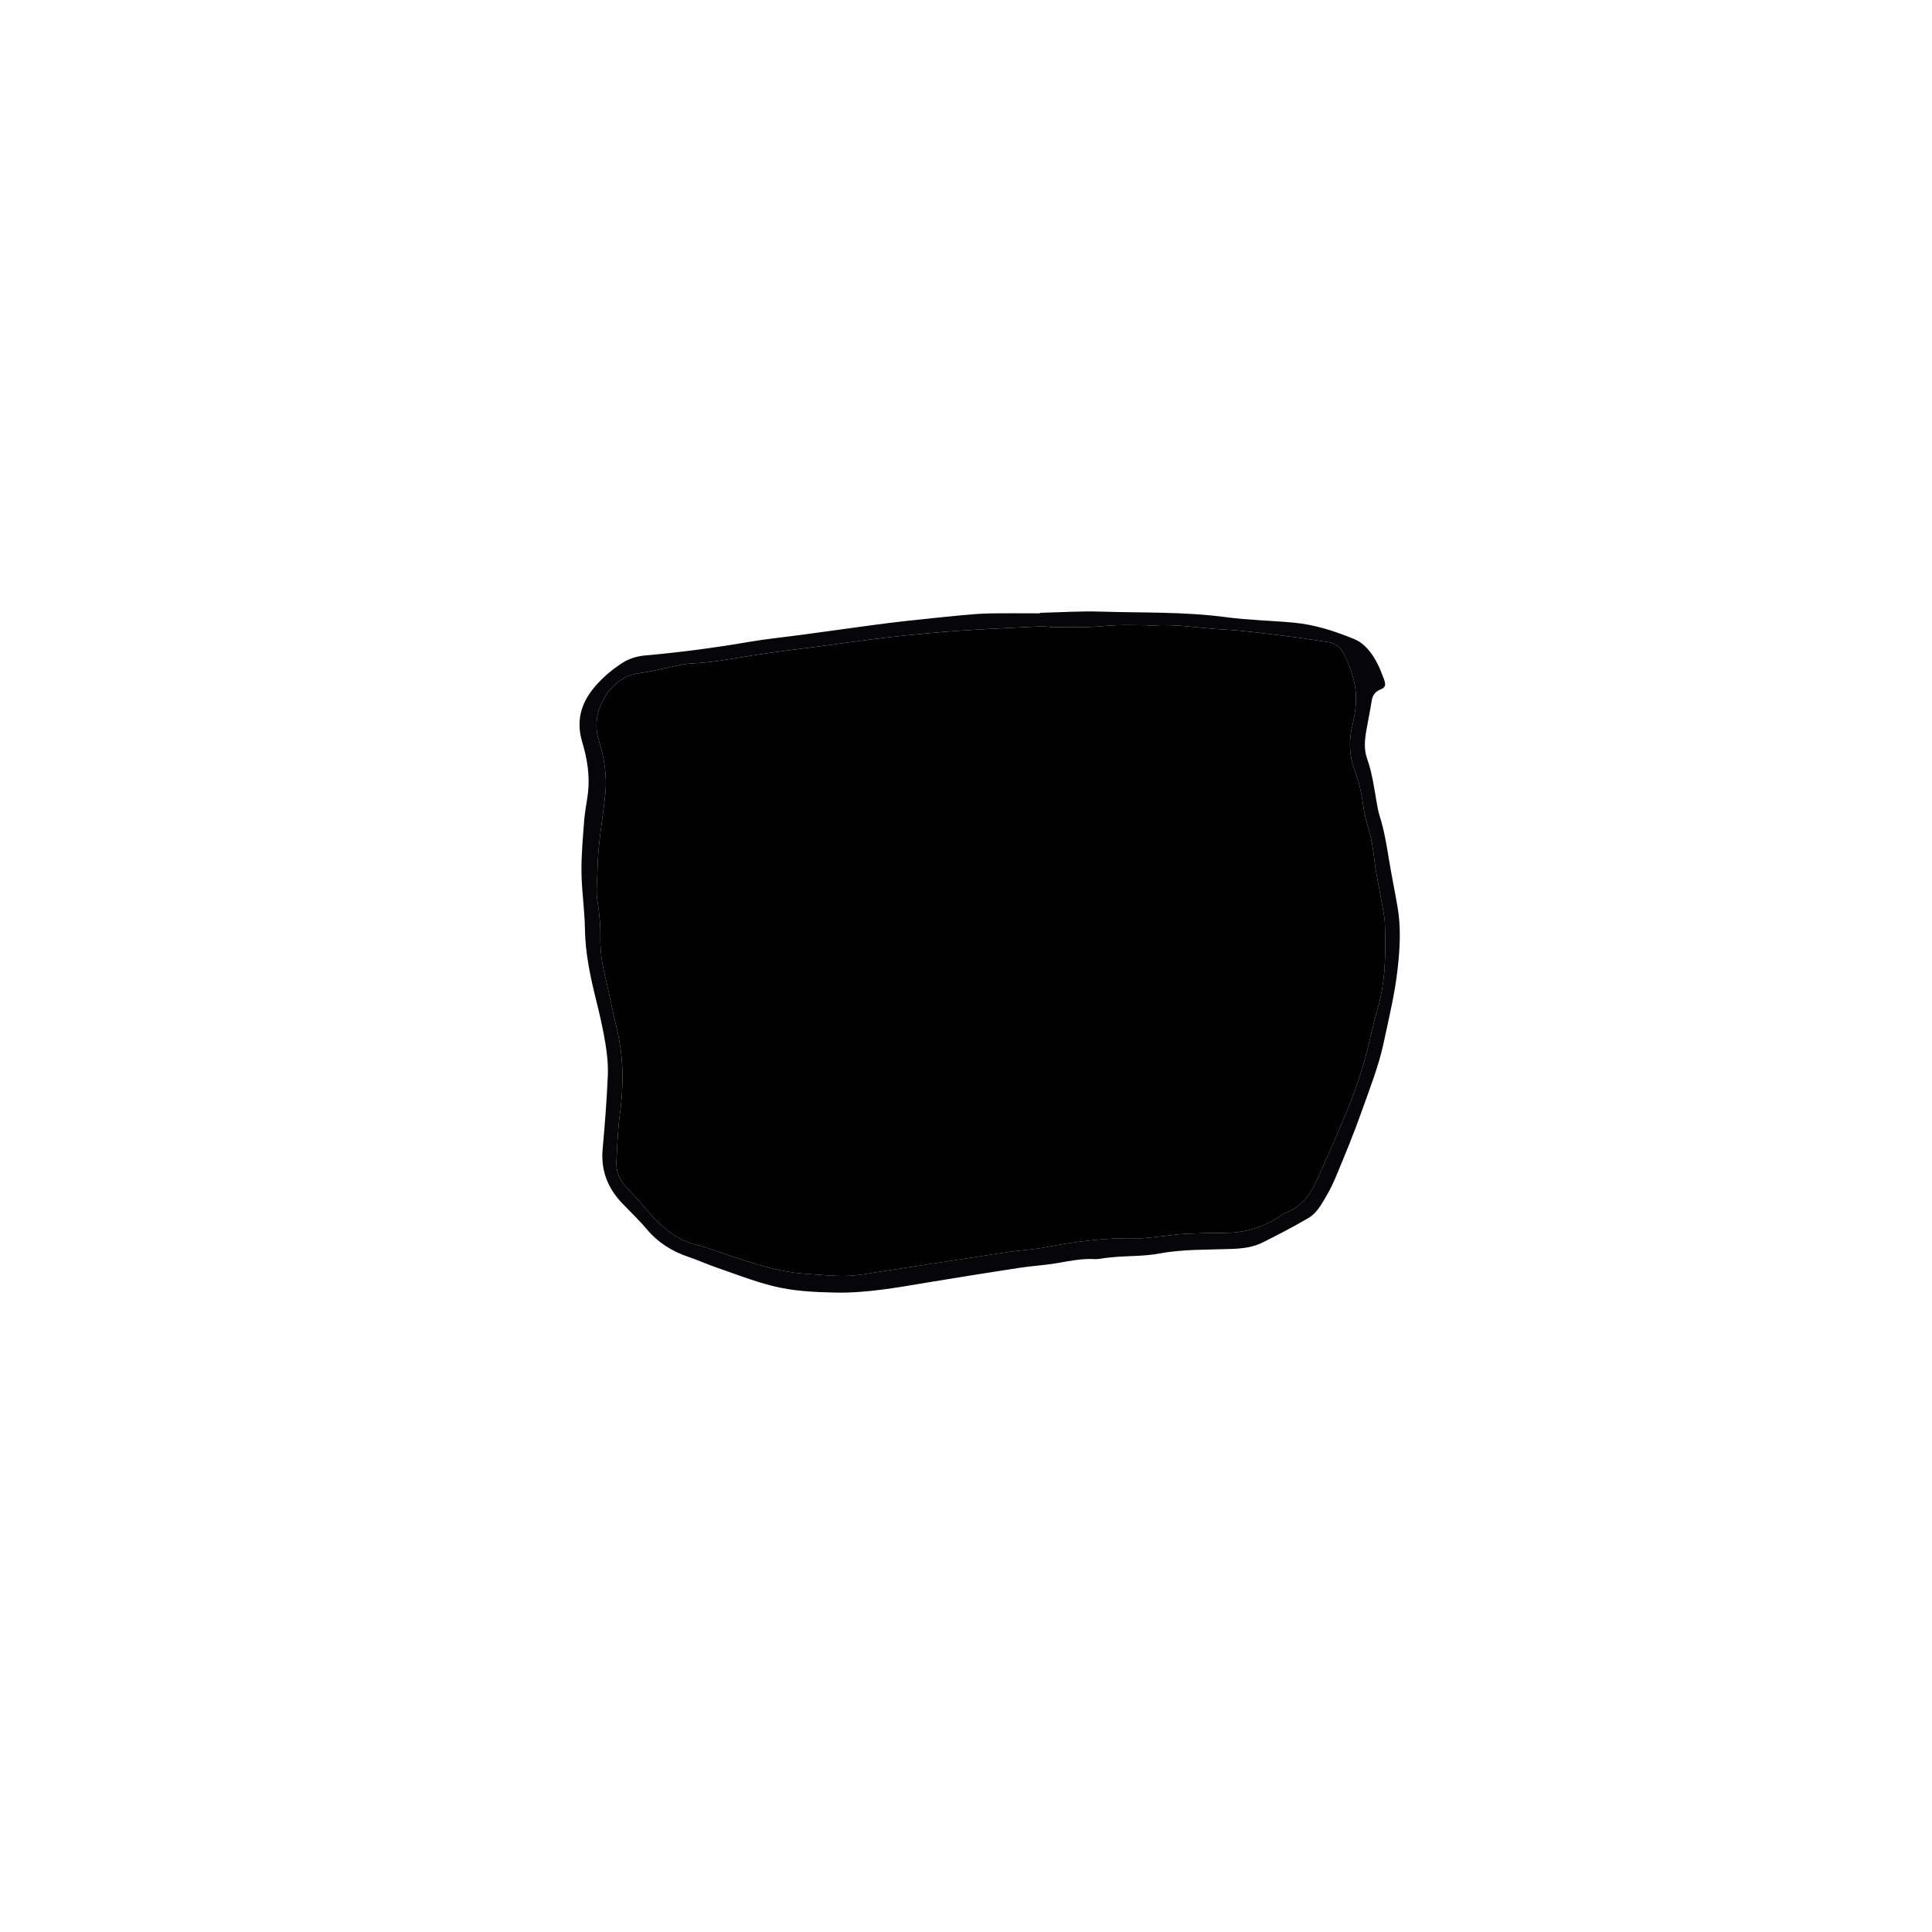 <svg xmlns="http://www.w3.org/2000/svg" width="2351" height="2351">
    <path d="M2351 2351H0V0h2351v2351zM1265.66 745.72v.61c-20.31 0-40.62-.26-60.92.1-11.61.21-23.22 1.14-34.79 2.24-23.48 2.24-46.93 4.73-70.37 7.3-12.89 1.41-25.75 3.08-38.59 4.81-28.66 3.86-57.3 7.86-85.96 11.74-21.41 2.9-42.94 5-64.21 8.67-41.64 7.17-83.47 12.66-125.55 16.36-10.56.93-20.27 4.03-28.98 9.78-12.55 8.27-23.94 17.98-33.57 29.65-16.18 19.6-21.69 41.06-14.18 66.12 6.03 20.11 9.44 40.92 6.94 62.13-1.29 10.89-3.71 21.68-4.54 32.59-1.61 21.18-3.56 42.42-3.33 63.62.26 22.9 3.87 45.77 4.18 68.67.41 30.27 6.79 59.33 14.01 88.42 4.16 16.75 8.05 33.62 10.82 50.63 2.12 13.05 3.61 26.47 3.04 39.62-1.29 29.87-3.61 59.71-6.3 89.49-2.32 25.65 5.93 47.08 23.34 65.45 10.08 10.63 20.81 20.69 30.21 31.89 13.74 16.36 30.76 27.07 50.78 33.83 11.63 3.93 22.86 9.03 34.47 13.05 22.28 7.71 44.37 16.29 67.15 22.14 25.14 6.46 51.24 7.73 77.2 8.26 38.14.77 75.45-6.21 112.86-12.41 37.05-6.14 74.13-12.07 111.26-17.73 15.42-2.35 31.09-3.13 46.43-5.83 15.1-2.65 30.03-5.67 45.49-4.76 3.92.23 7.91-.87 11.87-1.29 5.61-.59 11.22-1.3 16.84-1.64 16.57-1 33.14-.8 49.65-3.89 29.2-5.46 58.96-4.41 88.5-5.58 12.86-.51 25.38-2.05 36.81-7.72 19.04-9.45 37.91-19.32 56.26-30.04 6.01-3.52 11.14-9.61 14.94-15.62 6.57-10.37 12.66-21.22 17.4-32.52 11.3-26.98 22.5-54.05 32.24-81.62 9.83-27.81 20.79-55.2 26.94-84.4 6.04-28.64 13.04-57.08 16.44-86.18 3.01-25.8 4.7-51.76.29-77.61-3.24-19.02-7.19-37.92-10.33-56.95-3.04-18.38-5.91-36.76-11.64-54.58-1.62-5.04-2.51-10.35-3.43-15.59-3.16-18.01-5.5-36.16-11.66-53.56-3.51-9.91-3.26-20.38-1.62-30.64 2.1-13.13 4.99-26.14 7.03-39.28 1.06-6.79 3.56-11.38 10.37-14.23 6.73-2.82 7.31-5.61 4.61-12.9-2.42-6.54-4.93-13.12-8.15-19.28-6.59-12.6-15.01-24.09-28.55-29.63-23.44-9.59-47.57-17.37-72.95-19.74-27.47-2.56-55.18-3.02-82.48-6.67-50.66-6.78-101.6-5.15-152.41-6.76-24.57-.78-49.22.9-73.84 1.46z"
          fill="transparent"/>
    <path d="M1265.66 745.72c24.62-.56 49.27-2.24 73.84-1.46 50.82 1.61 101.75-.03 152.41 6.76 27.3 3.65 55.01 4.11 82.48 6.67 25.38 2.36 49.51 10.15 72.95 19.74 13.54 5.54 21.96 17.03 28.55 29.63 3.22 6.16 5.73 12.74 8.15 19.28 2.7 7.3 2.12 10.09-4.61 12.9-6.81 2.85-9.31 7.44-10.37 14.23-2.05 13.14-4.93 26.15-7.03 39.28-1.64 10.27-1.89 20.73 1.62 30.64 6.16 17.4 8.51 35.55 11.66 53.56.92 5.24 1.81 10.55 3.43 15.59 5.73 17.82 8.6 36.19 11.64 54.58 3.15 19.03 7.09 37.93 10.33 56.95 4.41 25.86 2.72 51.81-.29 77.61-3.39 29.09-10.4 57.53-16.44 86.18-6.15 29.2-17.11 56.59-26.94 84.4-9.74 27.57-20.94 54.64-32.24 81.62-4.74 11.3-10.83 22.16-17.4 32.52-3.81 6.01-8.93 12.1-14.94 15.62-18.34 10.72-37.22 20.59-56.26 30.04-11.42 5.67-23.94 7.22-36.81 7.72-29.54 1.17-59.3.12-88.5 5.58-16.51 3.09-33.08 2.89-49.65 3.89-5.63.34-11.23 1.05-16.84 1.64-3.96.42-7.95 1.52-11.87 1.29-15.46-.91-30.39 2.1-45.49 4.76-15.34 2.7-31.01 3.47-46.43 5.83-37.12 5.67-74.21 11.59-111.26 17.73-37.4 6.2-74.72 13.18-112.86 12.41-25.96-.53-52.06-1.79-77.2-8.26-22.78-5.86-44.87-14.44-67.15-22.14-11.6-4.01-22.84-9.12-34.47-13.05-20.02-6.76-37.05-17.47-50.78-33.83-9.4-11.19-20.14-21.26-30.21-31.89-17.41-18.37-25.66-39.8-23.34-65.45 2.7-29.78 5.01-59.63 6.3-89.49.57-13.15-.92-26.57-3.04-39.62-2.76-17.02-6.66-33.89-10.82-50.63-7.22-29.09-13.6-58.15-14.01-88.42-.31-22.91-3.93-45.77-4.18-68.67-.24-21.19 1.71-42.44 3.33-63.62.83-10.92 3.25-21.7 4.54-32.59 2.51-21.21-.91-42.02-6.94-62.13-7.52-25.06-2-46.52 14.18-66.12 9.63-11.66 21.01-21.37 33.57-29.65 8.71-5.74 18.42-8.85 28.98-9.78 42.07-3.7 83.91-9.19 125.55-16.36 21.27-3.66 42.81-5.77 64.21-8.67 28.66-3.88 57.3-7.88 85.96-11.74 12.85-1.73 25.71-3.4 38.59-4.81 23.44-2.57 46.89-5.06 70.37-7.3 11.56-1.1 23.18-2.04 34.79-2.24 20.3-.36 40.61-.1 60.92-.1v-.61zm11.49 17.37l-.07-1.39c-36.2 1.85-72.43 3.25-108.59 5.7-28.84 1.96-57.65 4.8-86.38 8.01-26.76 2.98-53.42 6.94-80.11 10.49-29.33 3.9-58.75 7.22-87.95 11.93-23.64 3.81-47.13 8.37-71.13 9.41-5.29.23-10.61.98-15.8 2.02-16.55 3.31-32.73 7.77-49.69 9.96-34.9 4.5-59.6 46.54-49.14 80.12 6.8 21.83 10.65 44.12 8.3 66.92-3.24 31.4-9.26 62.51-9.58 94.21-.11 11.61-1.92 23.47-.16 34.77 2.32 14.87 4.03 29.62 3.72 44.64-.3 15.04 1.56 29.82 4.99 44.5 5.38 22.99 9.95 46.17 15.42 69.14 8.15 34.19 8.01 68.42 3.25 103.07-2.58 18.73-2.97 37.77-4.13 56.68-.76 12.36 4.06 22.66 12.33 31.63 8.35 9.05 16.81 18.02 24.7 27.47 17.9 21.45 38.23 38.97 66.96 43.78.32.05.61.27.92.37 18.88 6.41 37.65 13.19 56.68 19.14 21.92 6.85 44.17 12.59 67.2 14.25 17.21 1.24 34.48 2.98 51.69 2.62 13.87-.29 27.72-3.21 41.52-5.29 37.47-5.64 74.91-11.44 112.37-17.19 15.44-2.37 30.86-4.92 46.33-7.07 13.48-1.87 27.18-2.5 40.52-5.06 37.03-7.11 74.17-12.06 112.01-11.13 10.23.25 20.52-1.51 30.77-2.5 9.26-.89 18.48-2.45 27.76-2.89 15.29-.72 30.6-1.13 45.9-1.04 23.91.14 46.09-5.53 66.41-18.21 3.67-2.29 7.19-4.98 11.14-6.62 17.02-7.06 28.16-20.05 35.54-36.19 12.59-27.52 24.88-55.19 36.43-83.16 7.86-19.06 15.16-38.45 21.03-58.2 7-23.58 11.53-47.9 18.36-71.54 9.58-33.16 9.54-67 8.62-100.9-.3-10.88-3.01-21.71-4.84-32.53-2.73-16.07-6.49-32.02-8.22-48.19-1.29-11.99-3.28-23.63-6.6-35.19-2.84-9.88-5.6-19.91-6.91-30.07-1.92-14.97-5.39-29.36-10.68-43.48-6.62-17.67-6.66-35.73-2.2-54.02 1.95-8.03 3.31-16.29 3.95-24.53 1.75-22.28-4.81-42.65-14.76-62.34-4.2-8.3-10.22-12.67-19.15-13.91-16.13-2.25-32.21-4.99-48.38-6.93-26.4-3.16-52.8-7.05-79.31-8.4-28.83-1.47-57.46-7.04-86.5-4.59-1.63.14-3.3-.42-4.95-.44-12.28-.11-24.56-.49-36.82-.13-11.61.34-23.19 1.9-34.8 2.18-15.98.39-31.98.1-47.97.1z"
          fill="#060609"/>
    <path d="M1277.15 763.08c15.99 0 31.99.3 47.97-.1 11.61-.29 23.19-1.84 34.8-2.18 12.26-.36 24.55.02 36.82.13 1.65.01 3.33.58 4.95.44 29.03-2.45 57.67 3.12 86.5 4.59 26.51 1.35 52.91 5.24 79.31 8.4 16.17 1.94 32.24 4.68 48.38 6.93 8.93 1.25 14.95 5.61 19.15 13.91 9.95 19.68 16.51 40.05 14.76 62.34-.65 8.23-2 16.5-3.95 24.53-4.46 18.3-4.42 36.36 2.2 54.02 5.29 14.12 8.76 28.51 10.68 43.48 1.3 10.16 4.06 20.19 6.91 30.07 3.33 11.56 5.32 23.2 6.6 35.19 1.74 16.17 5.5 32.12 8.22 48.19 1.83 10.82 4.55 21.65 4.84 32.53.92 33.9.96 67.74-8.62 100.9-6.83 23.64-11.35 47.96-18.36 71.54-5.86 19.75-13.16 39.14-21.03 58.2-11.54 27.97-23.84 55.64-36.43 83.16-7.38 16.14-18.52 29.13-35.54 36.19-3.95 1.64-7.47 4.33-11.14 6.62-20.33 12.68-42.5 18.35-66.41 18.21-15.3-.09-30.62.32-45.9 1.04-9.28.44-18.5 1.99-27.76 2.89-10.25.99-20.54 2.75-30.77 2.5-37.84-.92-74.98 4.03-112.01 11.13-13.34 2.56-27.03 3.19-40.52 5.06-15.47 2.15-30.89 4.7-46.33 7.07-37.45 5.74-74.9 11.55-112.37 17.19-13.81 2.08-27.65 5-41.52 5.29-17.21.36-34.48-1.38-51.69-2.62-23.03-1.66-45.28-7.4-67.2-14.25-19.03-5.94-37.8-12.72-56.68-19.14-.31-.11-.6-.32-.92-.37-28.72-4.8-49.05-22.33-66.96-43.78-7.89-9.45-16.35-18.42-24.7-27.47-8.27-8.97-13.09-19.28-12.33-31.63 1.16-18.91 1.56-37.95 4.13-56.68 4.77-34.65 4.9-68.88-3.25-103.07-5.47-22.97-10.04-46.15-15.42-69.14-3.44-14.68-5.3-29.45-4.99-44.5.3-15.02-1.4-29.77-3.72-44.64-1.76-11.31.04-23.16.16-34.77.31-31.7 6.34-62.81 9.58-94.21 2.35-22.81-1.5-45.1-8.3-66.92-10.46-33.59 14.24-75.62 49.14-80.12 16.96-2.19 33.13-6.65 49.69-9.96 5.2-1.04 10.51-1.79 15.8-2.02 24-1.04 47.49-5.6 71.13-9.41 29.2-4.71 58.62-8.03 87.95-11.93 26.7-3.55 53.35-7.51 80.11-10.49 28.74-3.2 57.54-6.05 86.38-8.01 36.16-2.45 72.39-3.85 108.59-5.7l.07 1.39z"
          fill="replace"/>
</svg>